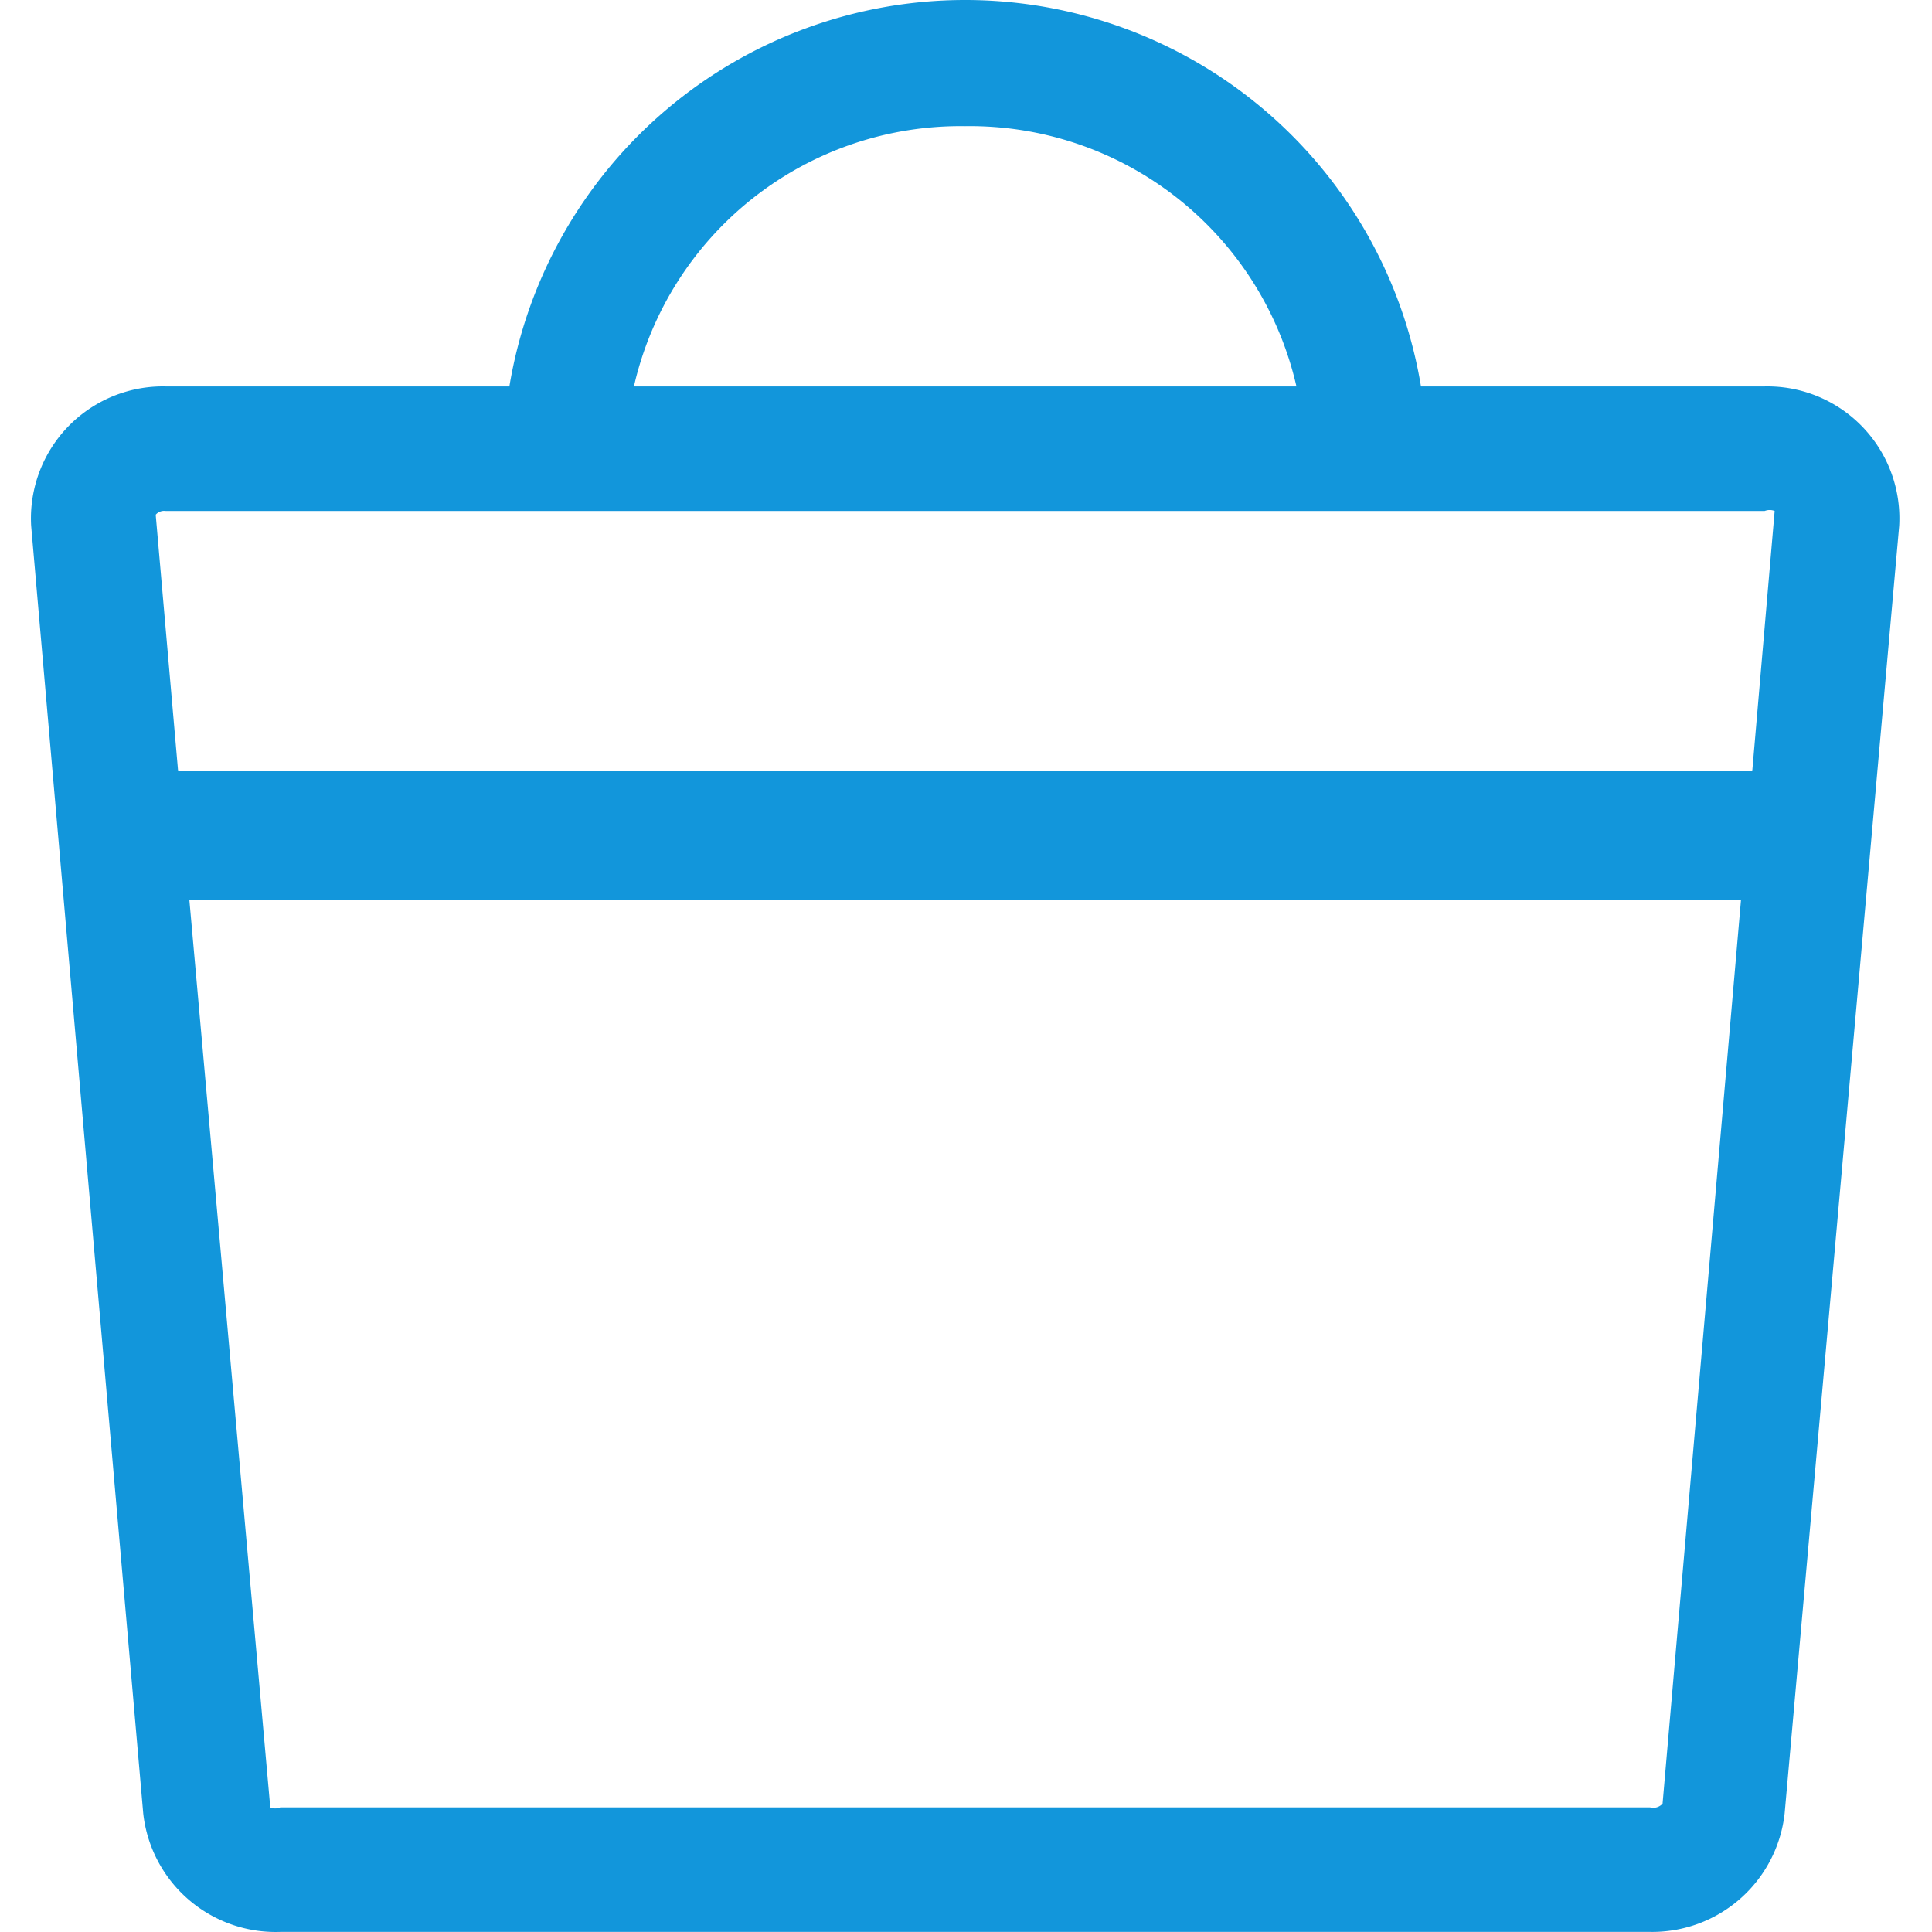 <?xml version="1.0" standalone="no"?><!DOCTYPE svg PUBLIC "-//W3C//DTD SVG 1.1//EN" "http://www.w3.org/Graphics/SVG/1.1/DTD/svg11.dtd"><svg t="1648178801183" class="icon" viewBox="0 0 1024 1024" version="1.1" xmlns="http://www.w3.org/2000/svg" p-id="21569" xmlns:xlink="http://www.w3.org/1999/xlink" width="270" height="270"><defs><style type="text/css">@font-face { font-family: feedback-iconfont; src: url("//at.alicdn.com/t/font_1031158_u69w8yhxdu.woff2?t=1630033759944") format("woff2"), url("//at.alicdn.com/t/font_1031158_u69w8yhxdu.woff?t=1630033759944") format("woff"), url("//at.alicdn.com/t/font_1031158_u69w8yhxdu.ttf?t=1630033759944") format("truetype"); }
</style></defs><path d="M935.328 204.816h-182.178a244.884 244.884 0 0 0-483.168 0H87.803A69.967 69.967 0 0 0 16.516 278.743l59.406 682.508a70.627 70.627 0 0 0 72.607 62.706h726.073a70.627 70.627 0 0 0 71.287-62.706L1006.615 278.743a69.967 69.967 0 0 0-71.287-73.927zM511.565 66.862a177.558 177.558 0 0 1 175.578 137.954H335.988A177.558 177.558 0 0 1 511.565 66.862zM87.803 270.822h847.525a7.261 7.261 0 0 1 5.281 0l-11.881 137.954H94.404L82.522 272.803a5.941 5.941 0 0 1 5.281-1.98zM874.602 957.951H148.529a6.601 6.601 0 0 1-5.281 0l-42.904-481.188h822.442l-41.584 479.208a6.601 6.601 0 0 1-6.601 1.98z" fill="#1296db" p-id="21570"></path></svg>